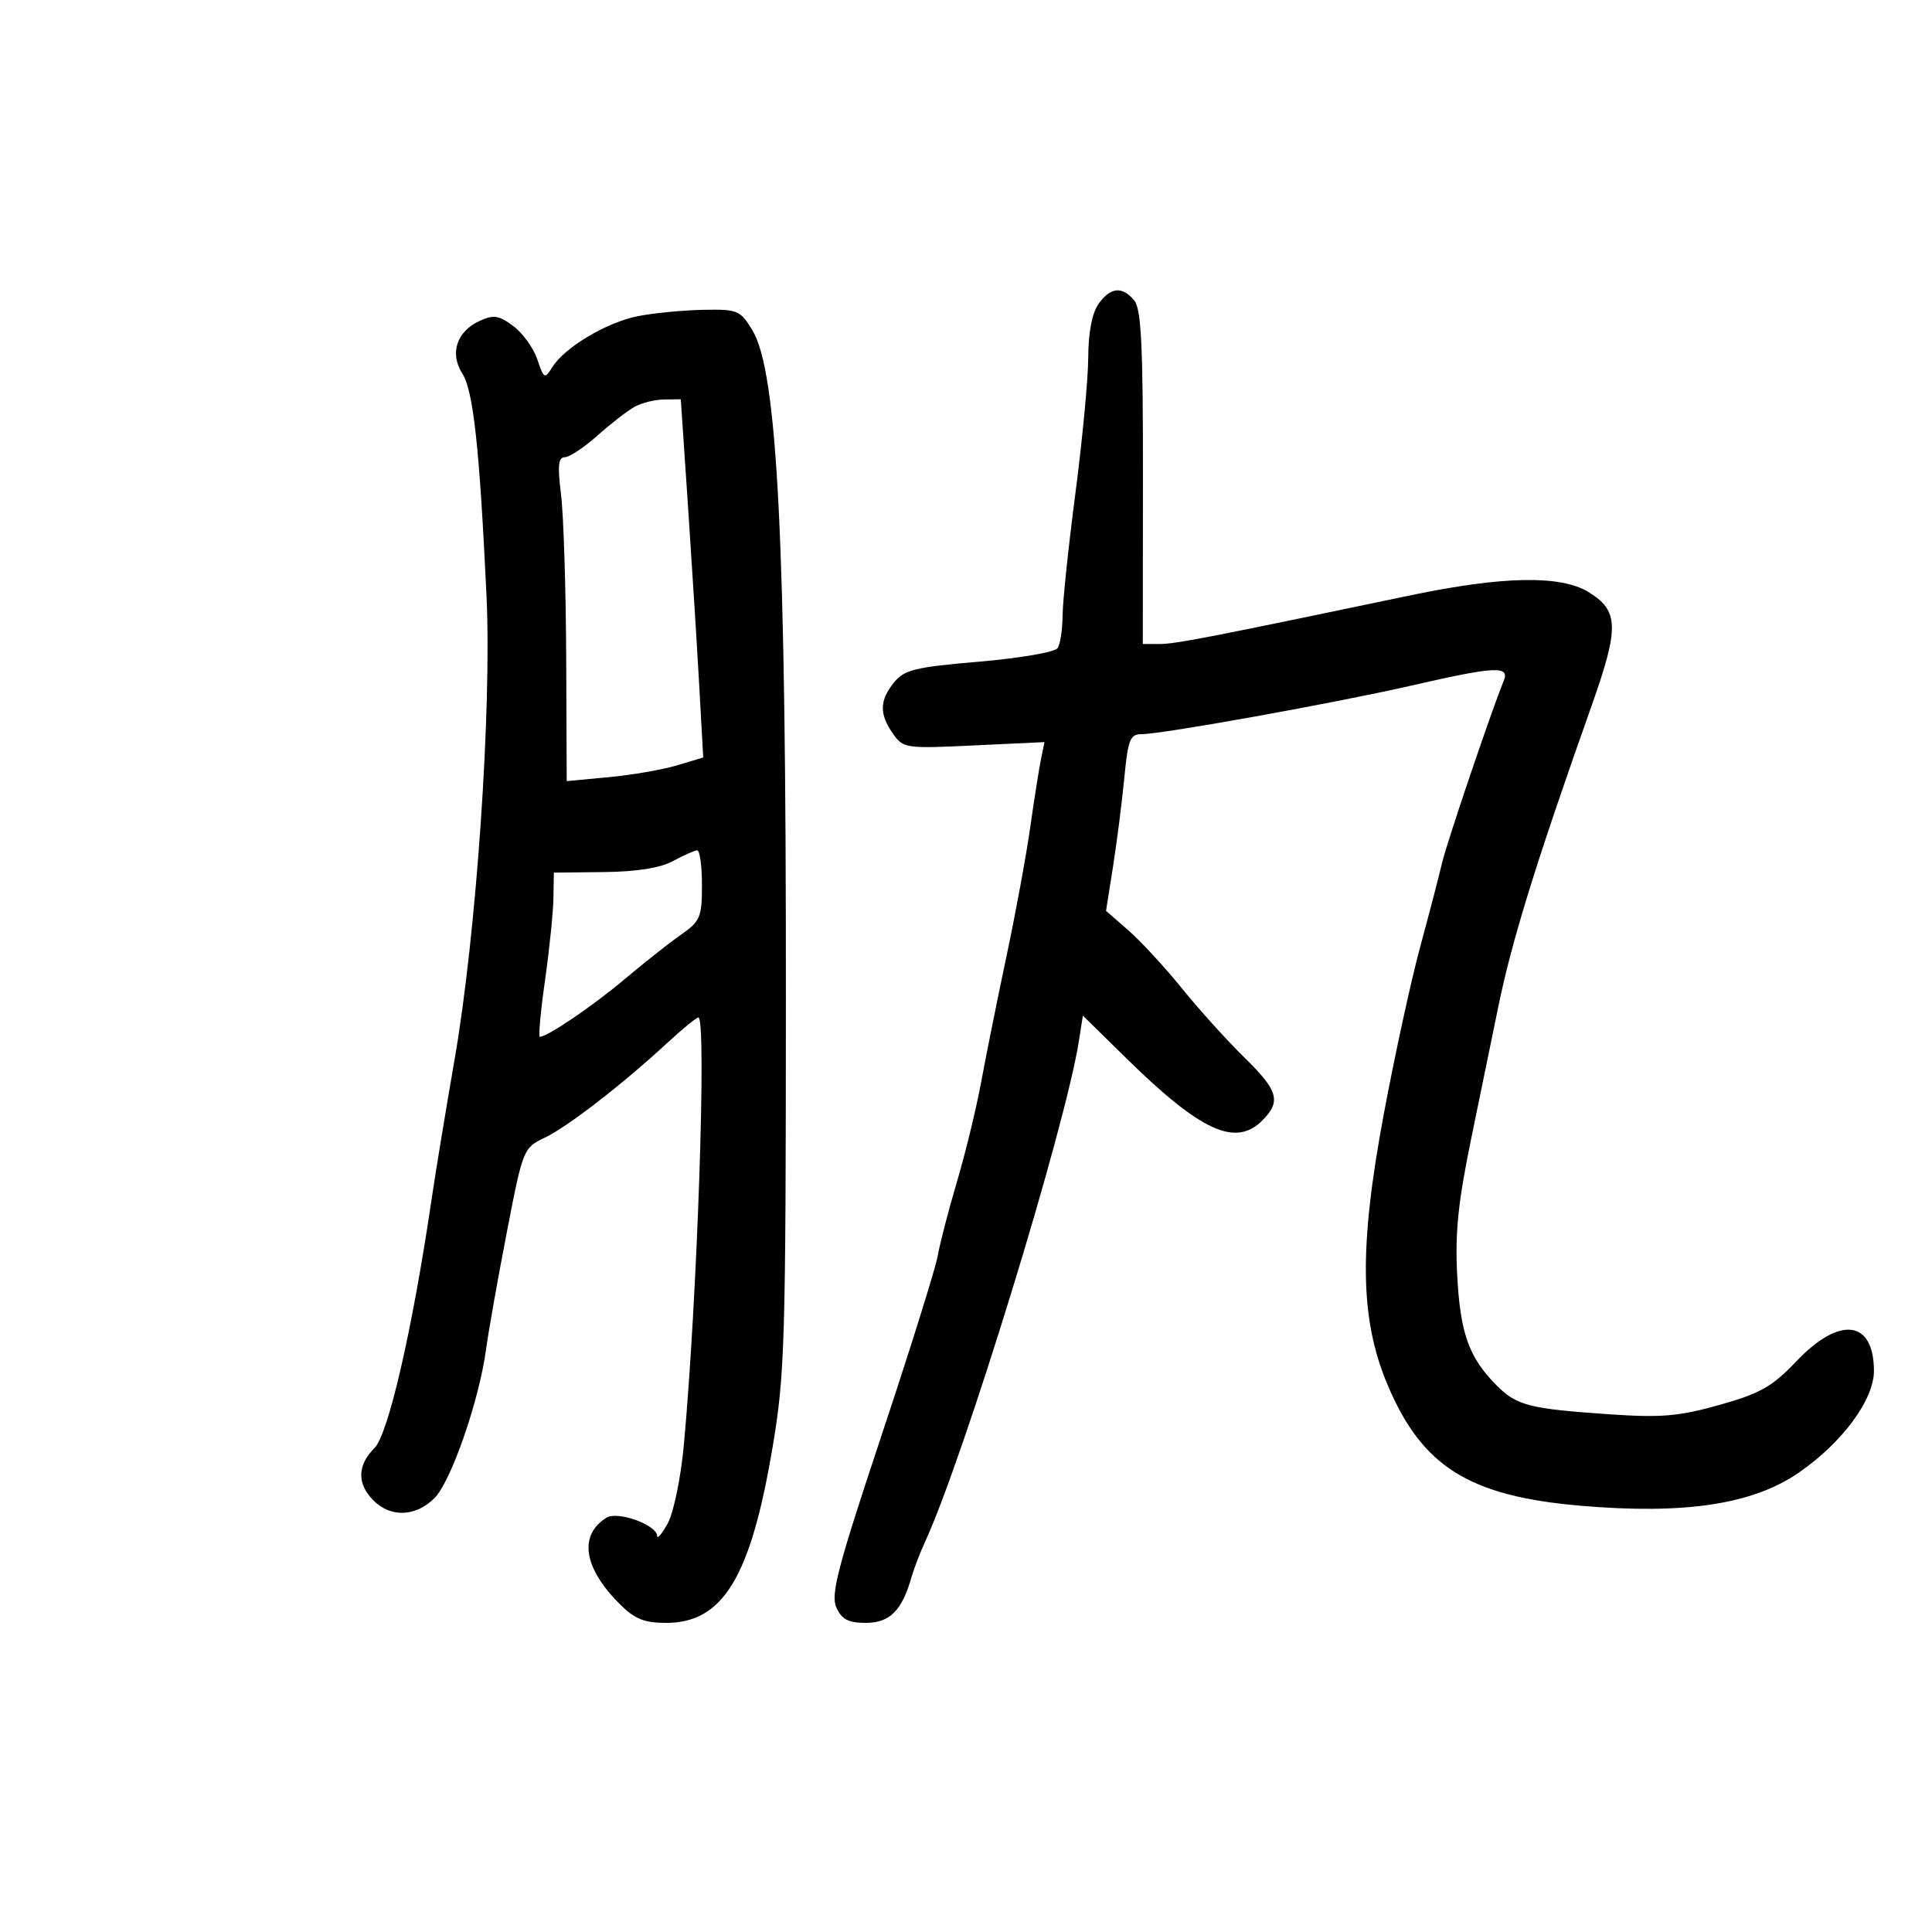 <svg xmlns="http://www.w3.org/2000/svg" width="300" height="300" viewBox="0 0 300 300" version="1.1">
	<path d="M 170.557 47.223 C 169.573 48.627, 168.993 51.662, 168.981 55.473 C 168.971 58.788, 168.079 68.250, 167 76.500 C 165.921 84.750, 165.022 93.300, 165.003 95.500 C 164.985 97.700, 164.639 100.009, 164.235 100.632 C 163.827 101.259, 158.409 102.198, 152.074 102.739 C 142.079 103.593, 140.420 103.998, 138.824 105.969 C 136.565 108.759, 136.519 110.868, 138.651 113.912 C 140.256 116.204, 140.605 116.255, 151.245 115.750 L 162.189 115.232 161.646 117.866 C 161.348 119.315, 160.592 124.100, 159.967 128.500 C 159.341 132.900, 157.685 141.900, 156.285 148.500 C 154.886 155.100, 153.121 163.863, 152.363 167.973 C 151.605 172.083, 149.913 179.058, 148.604 183.473 C 147.294 187.888, 145.947 193.075, 145.611 195 C 145.274 196.925, 141.351 209.465, 136.892 222.866 C 130.068 243.375, 128.956 247.609, 129.871 249.616 C 130.714 251.467, 131.740 252, 134.456 252 C 138.134 252, 140.048 250.101, 141.507 245 C 141.901 243.625, 142.845 241.150, 143.606 239.500 C 149.676 226.335, 165.447 175.001, 167.538 161.600 L 168.147 157.700 174.823 164.259 C 186.438 175.669, 191.844 178.156, 196 174 C 198.972 171.028, 198.495 169.354, 193.204 164.185 C 190.566 161.608, 186.223 156.800, 183.552 153.500 C 180.882 150.200, 177.133 146.137, 175.221 144.470 L 171.745 141.440 172.843 134.470 C 173.447 130.637, 174.231 124.462, 174.587 120.750 C 175.153 114.832, 175.485 114, 177.274 114 C 180.482 114, 207.391 109.152, 219.188 106.449 C 232.259 103.454, 234.485 103.345, 233.489 105.750 C 231.650 110.190, 224.646 130.871, 223.922 134 C 223.477 135.925, 221.951 141.775, 220.533 147 C 219.114 152.225, 216.567 163.925, 214.873 173 C 210.998 193.753, 211.149 204.778, 215.448 215 C 220.813 227.756, 228.121 232.331, 245.500 233.816 C 261.631 235.194, 272.166 233.596, 279.288 228.690 C 286.086 224.008, 291.005 217.341, 290.985 212.837 C 290.949 204.961, 285.667 204.311, 278.962 211.357 C 275.179 215.333, 273.359 216.367, 267 218.156 C 260.707 219.925, 257.971 220.161, 250 219.617 C 237.500 218.764, 235.539 218.266, 232.432 215.159 C 228.099 210.827, 226.751 207.077, 226.274 198.033 C 225.922 191.357, 226.409 186.671, 228.509 176.500 C 229.986 169.350, 231.835 160.350, 232.619 156.500 C 234.732 146.127, 238.438 134.153, 247.127 109.631 C 251.469 97.378, 251.395 94.822, 246.618 91.909 C 242.307 89.280, 233.299 89.456, 219 92.448 C 187.753 98.986, 182.530 100, 180.089 100 L 177.453 100 177.477 74.156 C 177.495 53.695, 177.214 47.967, 176.128 46.656 C 174.251 44.392, 172.408 44.579, 170.557 47.223 M 99.086 49.085 C 94.217 50.041, 87.687 53.928, 85.756 57.019 C 84.577 58.907, 84.458 58.846, 83.436 55.810 C 82.843 54.050, 81.166 51.720, 79.708 50.632 C 77.480 48.968, 76.651 48.838, 74.500 49.818 C 70.915 51.451, 69.786 54.859, 71.788 58 C 73.501 60.687, 74.457 69.468, 75.544 92.500 C 76.375 110.095, 73.969 145.066, 70.590 164.500 C 69.251 172.200, 67.624 182.100, 66.975 186.500 C 64.016 206.557, 60.299 222.701, 58.145 224.855 C 55.462 227.538, 55.411 230.411, 58 233 C 60.678 235.678, 64.565 235.526, 67.461 232.630 C 70.044 230.047, 74.408 217.457, 75.478 209.500 C 75.848 206.750, 77.294 198.596, 78.692 191.380 C 81.209 178.384, 81.265 178.244, 84.603 176.652 C 88.156 174.958, 96.669 168.368, 103.691 161.875 C 105.996 159.744, 108.134 158, 108.441 158 C 109.764 158, 108.263 202.035, 106.175 224.500 C 105.714 229.450, 104.605 234.850, 103.709 236.500 C 102.813 238.150, 102.062 239.047, 102.040 238.494 C 101.971 236.770, 95.883 234.584, 94.167 235.667 C 89.827 238.404, 90.603 243.449, 96.230 249.076 C 98.553 251.399, 100.035 252, 103.442 252 C 112.238 252, 116.527 244.973, 119.918 225.010 C 121.875 213.485, 122.014 208.898, 122.034 155.012 C 122.060 83.830, 120.746 57.715, 116.814 51.250 C 114.941 48.170, 114.540 48.006, 109.168 48.110 C 106.051 48.170, 101.514 48.609, 99.086 49.085 M 98.500 63.186 C 97.400 63.805, 94.811 65.817, 92.747 67.656 C 90.683 69.495, 88.409 71, 87.694 71 C 86.695 71, 86.561 72.331, 87.113 76.750 C 87.508 79.912, 87.869 91.228, 87.916 101.895 L 88 121.289 94.512 120.681 C 98.094 120.347, 102.863 119.522, 105.109 118.849 L 109.194 117.625 108.582 106.563 C 108.245 100.478, 107.462 87.963, 106.842 78.750 L 105.714 62 103.107 62.030 C 101.673 62.047, 99.600 62.567, 98.500 63.186 M 104.500 133.705 C 102.520 134.778, 98.866 135.359, 93.751 135.415 L 86.002 135.500 85.935 139.500 C 85.898 141.700, 85.310 147.438, 84.628 152.250 C 83.945 157.063, 83.584 161, 83.825 161 C 85.002 161, 92.089 156.180, 97 152.039 C 100.025 149.489, 103.963 146.381, 105.750 145.133 C 108.739 143.046, 109 142.428, 109 137.432 C 109 134.444, 108.662 132.018, 108.250 132.040 C 107.838 132.062, 106.150 132.811, 104.500 133.705" stroke="none" fill="black" fill-rule="evenodd"/>
</svg>